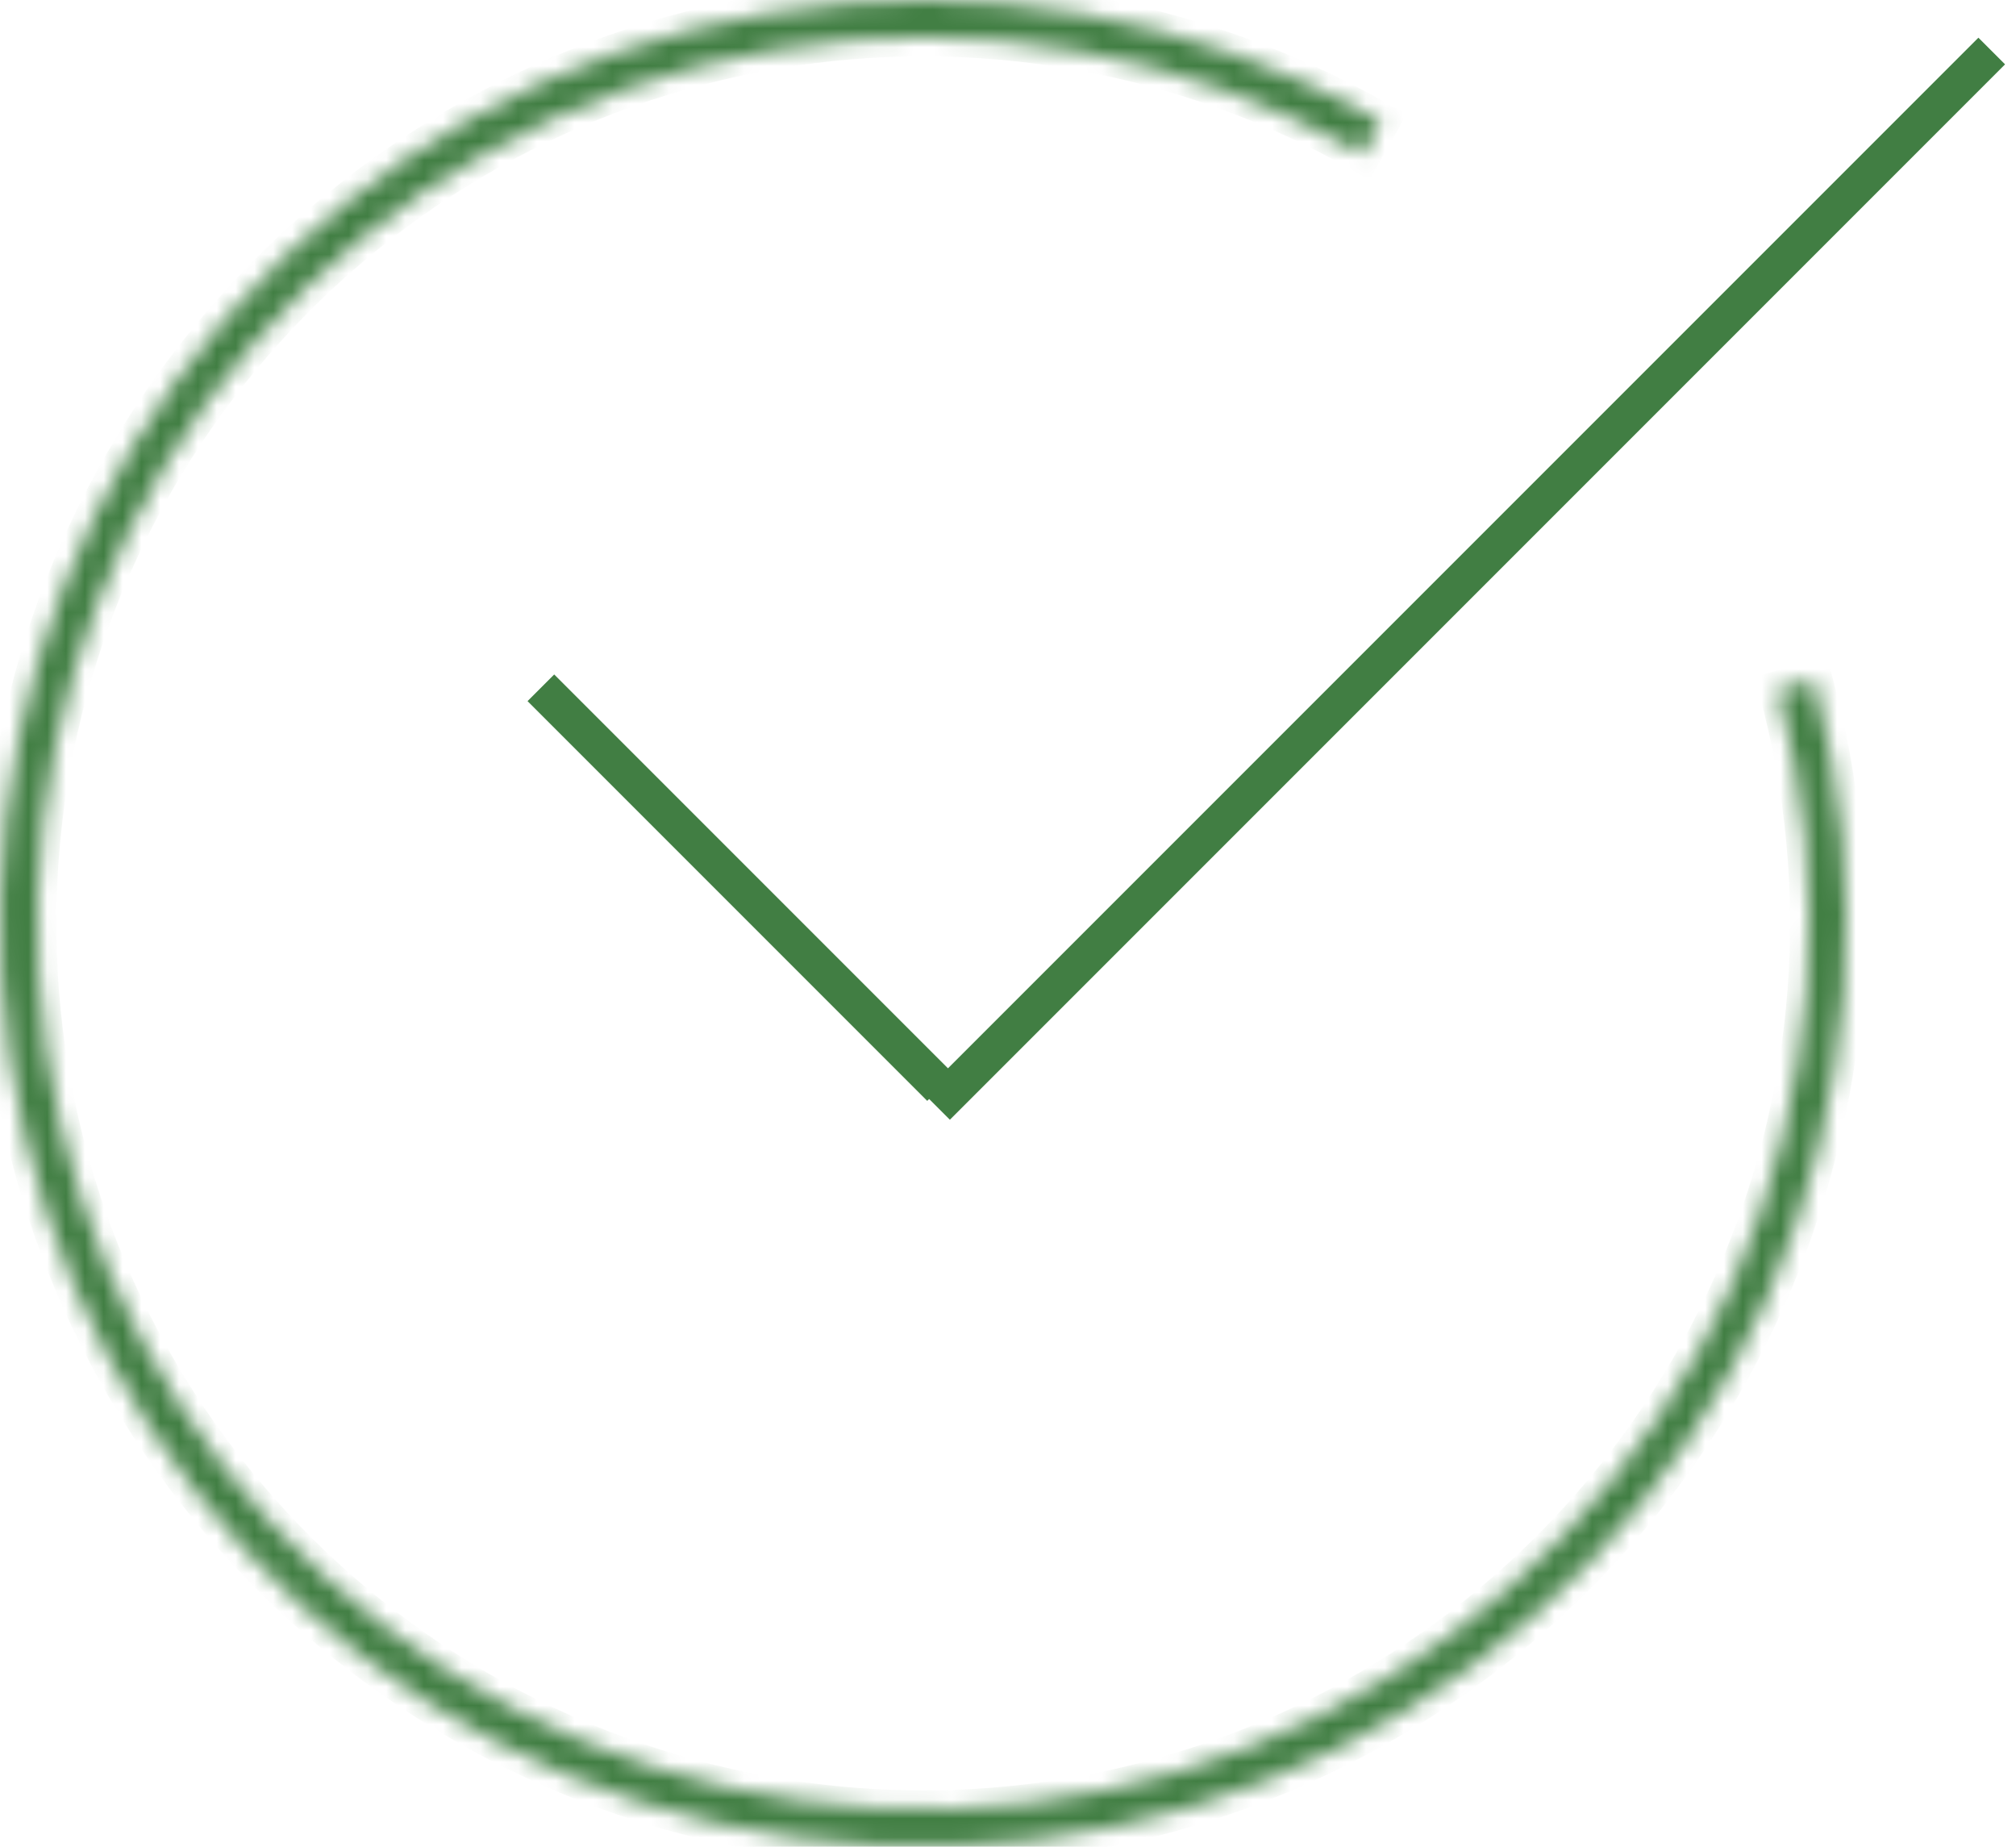 <svg width="107" height="98" viewBox="0 0 107 98" fill="none" xmlns="http://www.w3.org/2000/svg">
<rect x="49" y="58.005" width="79.203" height="2" transform="rotate(-45 49 58.005)" fill="#417E43"/>
<rect x="29.414" y="35.791" width="30" height="2" transform="rotate(45 29.414 35.791)" fill="#417E43"/>
<mask id="path-3-inside-1_57_1914" fill="white">
<path d="M96.268 36.086C99.255 47.022 98.359 58.655 93.731 69.004C89.103 79.353 81.03 87.776 70.887 92.84C60.745 97.904 49.16 99.294 38.107 96.774C27.054 94.254 17.217 87.979 10.272 79.019C3.327 70.059 -0.296 58.969 0.019 47.637C0.334 36.305 4.569 25.433 12.002 16.873C19.435 8.313 29.605 2.596 40.781 0.694C51.957 -1.207 63.447 0.825 73.292 6.445L72.305 8.174C62.86 2.782 51.837 0.833 41.115 2.657C30.393 4.481 20.636 9.966 13.505 18.178C6.374 26.39 2.312 36.821 2.009 47.692C1.706 58.564 5.183 69.204 11.846 77.8C18.509 86.396 27.946 92.415 38.55 94.833C49.153 97.251 60.267 95.917 69.998 91.059C79.728 86.201 87.474 78.119 91.913 68.191C96.353 58.263 97.214 47.102 94.347 36.611L96.268 36.086Z"/>
</mask>
<path d="M96.268 36.086C99.255 47.022 98.359 58.655 93.731 69.004C89.103 79.353 81.03 87.776 70.887 92.84C60.745 97.904 49.16 99.294 38.107 96.774C27.054 94.254 17.217 87.979 10.272 79.019C3.327 70.059 -0.296 58.969 0.019 47.637C0.334 36.305 4.569 25.433 12.002 16.873C19.435 8.313 29.605 2.596 40.781 0.694C51.957 -1.207 63.447 0.825 73.292 6.445L72.305 8.174C62.86 2.782 51.837 0.833 41.115 2.657C30.393 4.481 20.636 9.966 13.505 18.178C6.374 26.39 2.312 36.821 2.009 47.692C1.706 58.564 5.183 69.204 11.846 77.8C18.509 86.396 27.946 92.415 38.55 94.833C49.153 97.251 60.267 95.917 69.998 91.059C79.728 86.201 87.474 78.119 91.913 68.191C96.353 58.263 97.214 47.102 94.347 36.611L96.268 36.086Z" stroke="#417E43" stroke-width="2" mask="url(#path-3-inside-1_57_1914)"/>
</svg>
